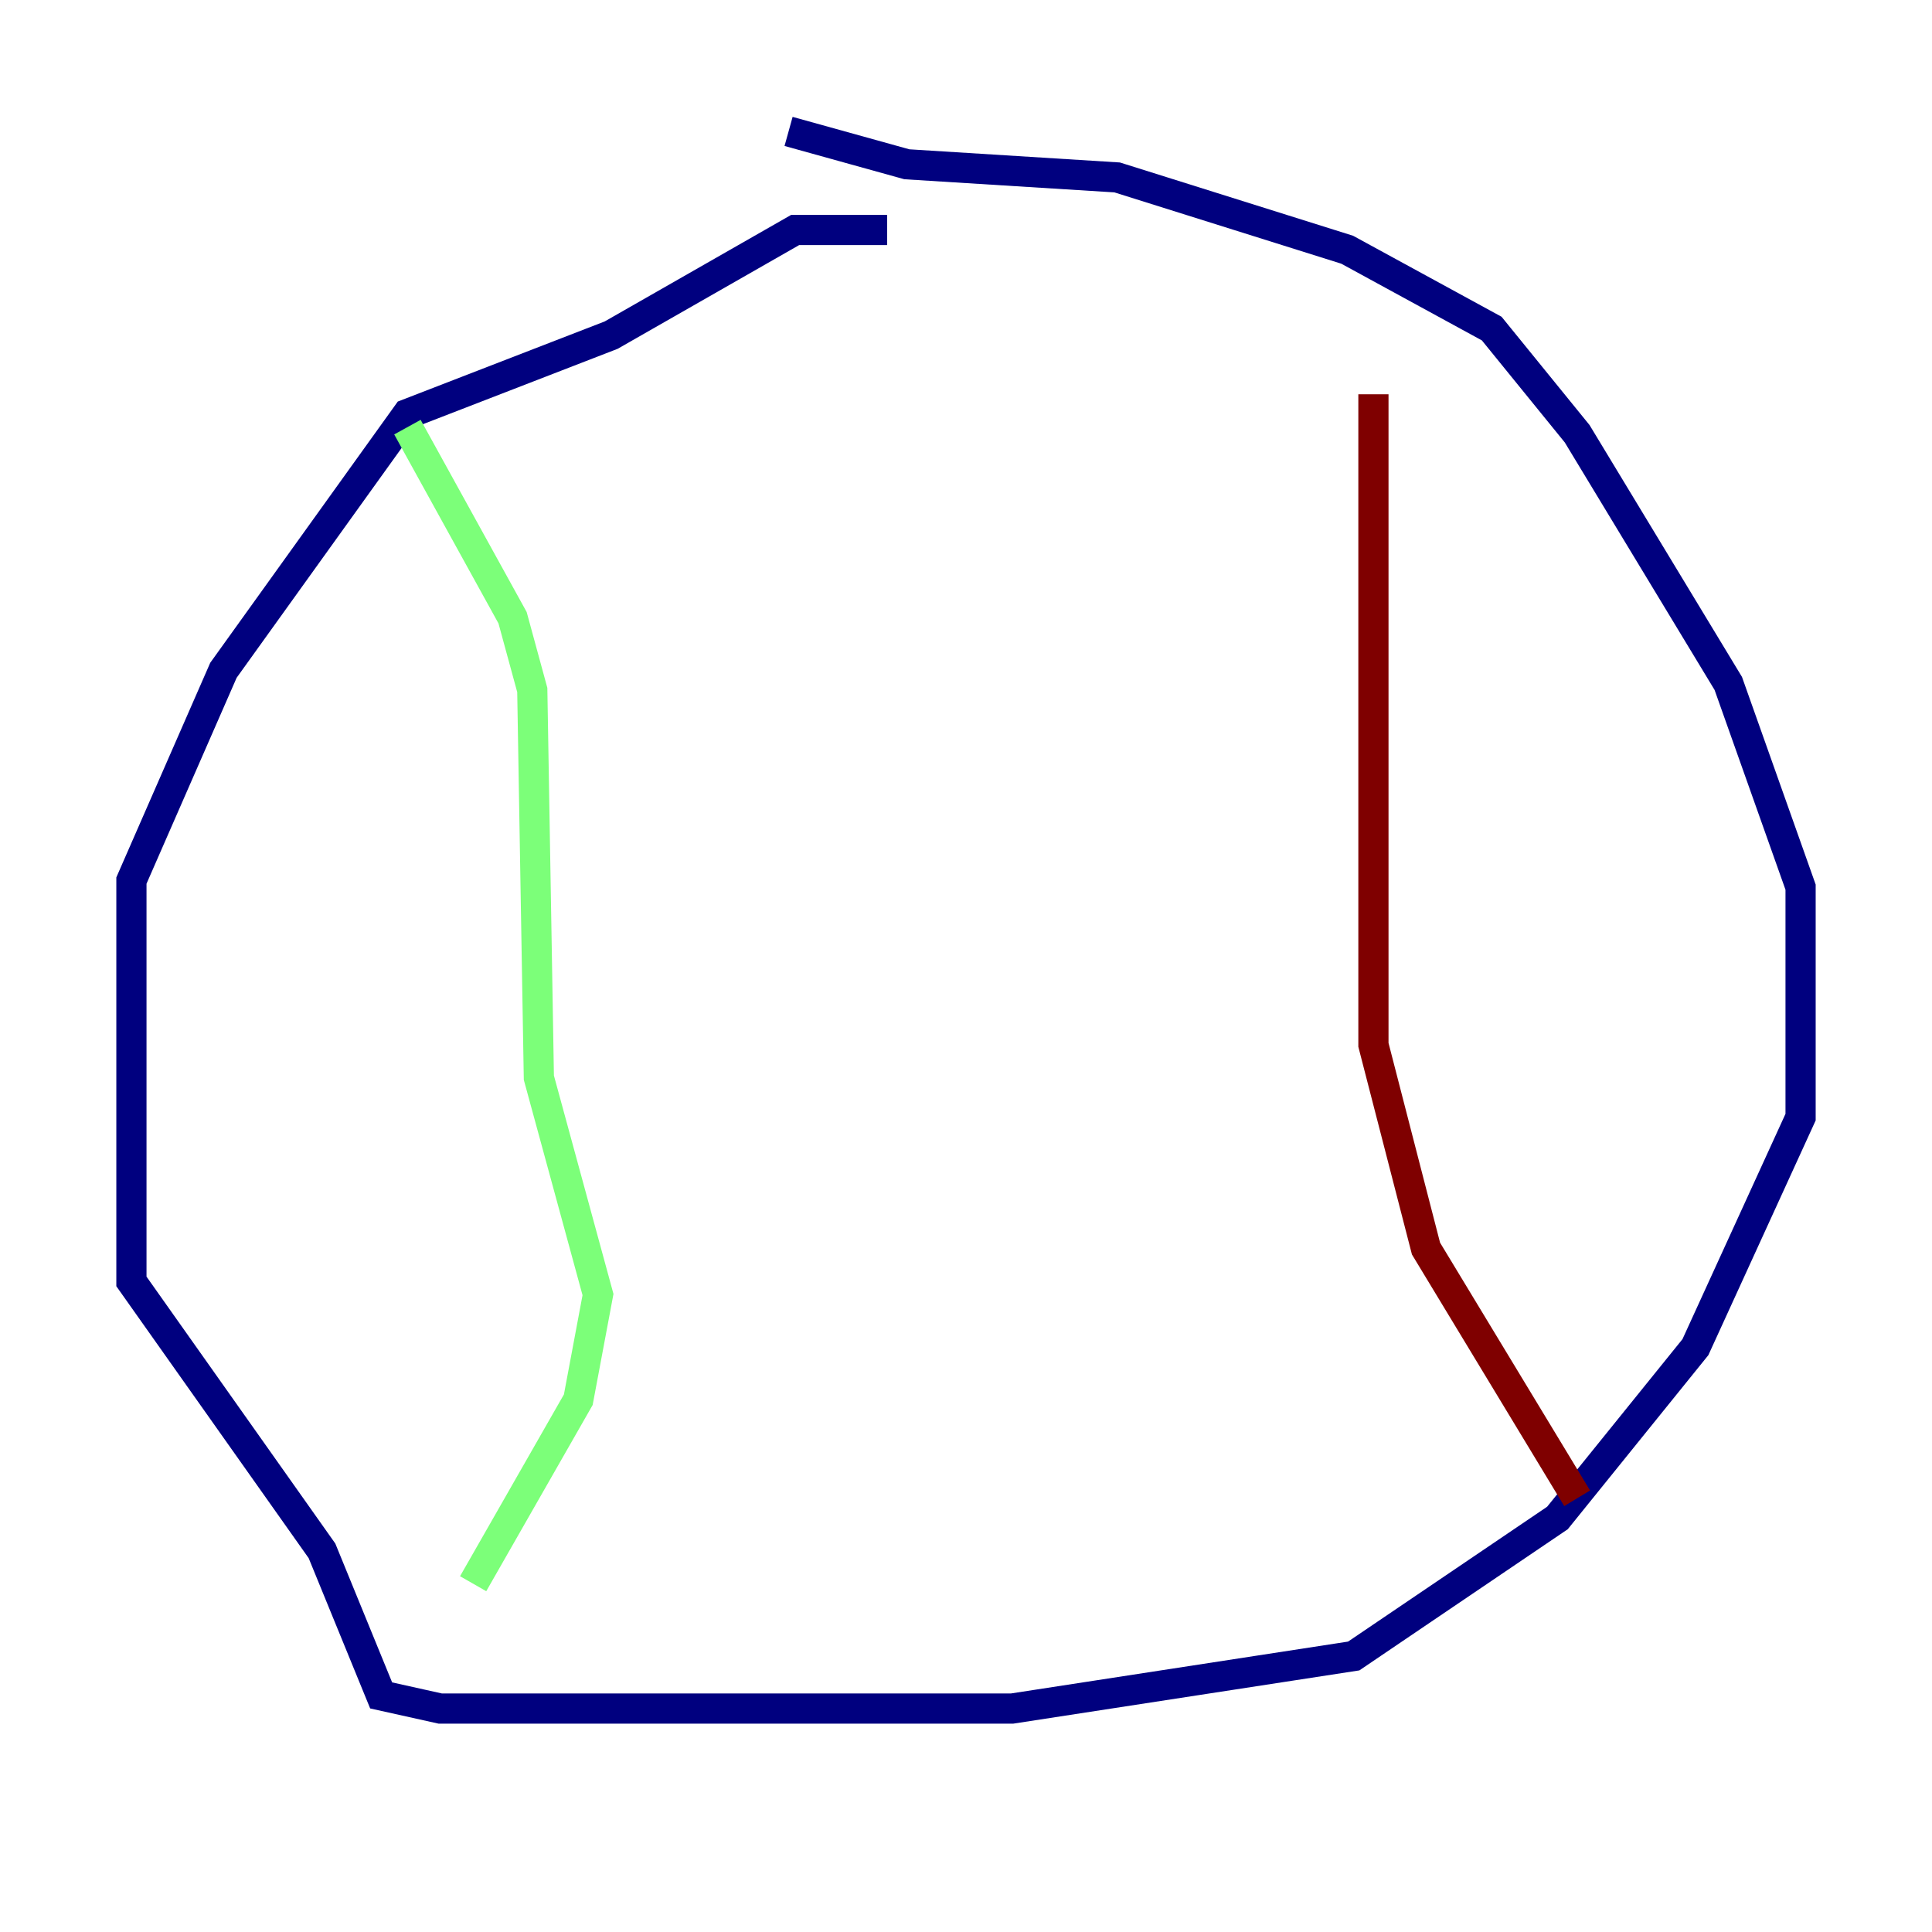 <?xml version="1.0" encoding="utf-8" ?>
<svg baseProfile="tiny" height="128" version="1.2" viewBox="0,0,128,128" width="128" xmlns="http://www.w3.org/2000/svg" xmlns:ev="http://www.w3.org/2001/xml-events" xmlns:xlink="http://www.w3.org/1999/xlink"><defs /><polyline fill="none" points="58.776,15.238 52.68,15.238 40.49,22.204 26.993,27.429 14.803,44.408 8.707,58.34 8.707,84.898 21.333,102.748 25.252,112.326 29.17,113.197 67.048,113.197 89.687,109.714 103.184,100.571 112.326,89.252 119.293,74.014 119.293,58.776 114.503,45.279 104.49,28.735 98.83,21.769 89.252,16.544 74.014,11.755 60.082,10.884 52.245,8.707" stroke="#00007f" stroke-width="2" /><polyline fill="none" points="26.993,28.299 33.959,40.925 35.265,45.714 35.701,71.401 39.619,85.769 38.313,92.735 31.347,104.925" stroke="#7cff79" stroke-width="2" /><polyline fill="none" points="90.993,26.122 90.993,69.225 94.476,82.721 104.49,99.265" stroke="#7f0000" stroke-width="2" /></svg>